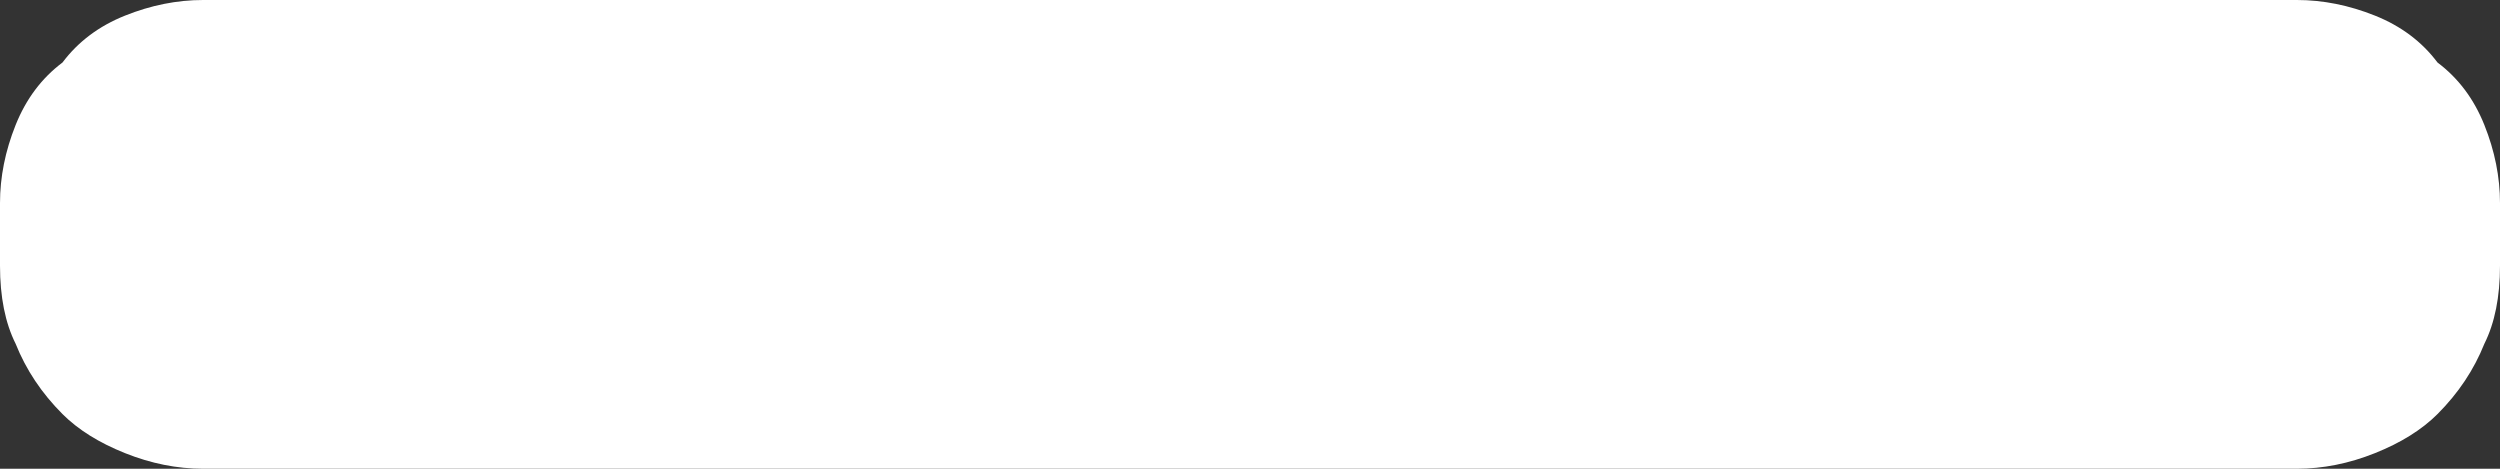 <?xml version="1.0" encoding="UTF-8" standalone="no"?>
<svg xmlns:xlink="http://www.w3.org/1999/xlink" height="3.0px" width="16.0px" xmlns="http://www.w3.org/2000/svg">
  <rect width="100%" height="100%" fill="#333333" stroke="none"/>
  <g transform="matrix(1.0, 0.0, 0.0, 1.0, -63.7, -112.35)">
    <path d="M79.7 114.05 L79.7 114.05 79.7 113.65 Q79.7 113.4 79.6 113.15 79.5 112.9 79.3 112.75 79.15 112.55 78.9 112.45 78.65 112.35 78.4 112.35 L65.0 112.35 Q64.75 112.35 64.5 112.45 64.25 112.55 64.1 112.75 63.9 112.9 63.8 113.15 63.7 113.4 63.7 113.65 L63.7 114.05 Q63.7 114.35 63.8 114.55 63.9 114.8 64.1 115.0 64.25 115.15 64.5 115.25 64.75 115.35 65.0 115.35 L78.4 115.35 Q78.65 115.35 78.9 115.25 79.15 115.15 79.3 115.0 79.5 114.8 79.6 114.55 79.7 114.35 79.7 114.05" fill="#ffffff" fill-rule="evenodd" stroke="none"/>
  </g>
</svg>
